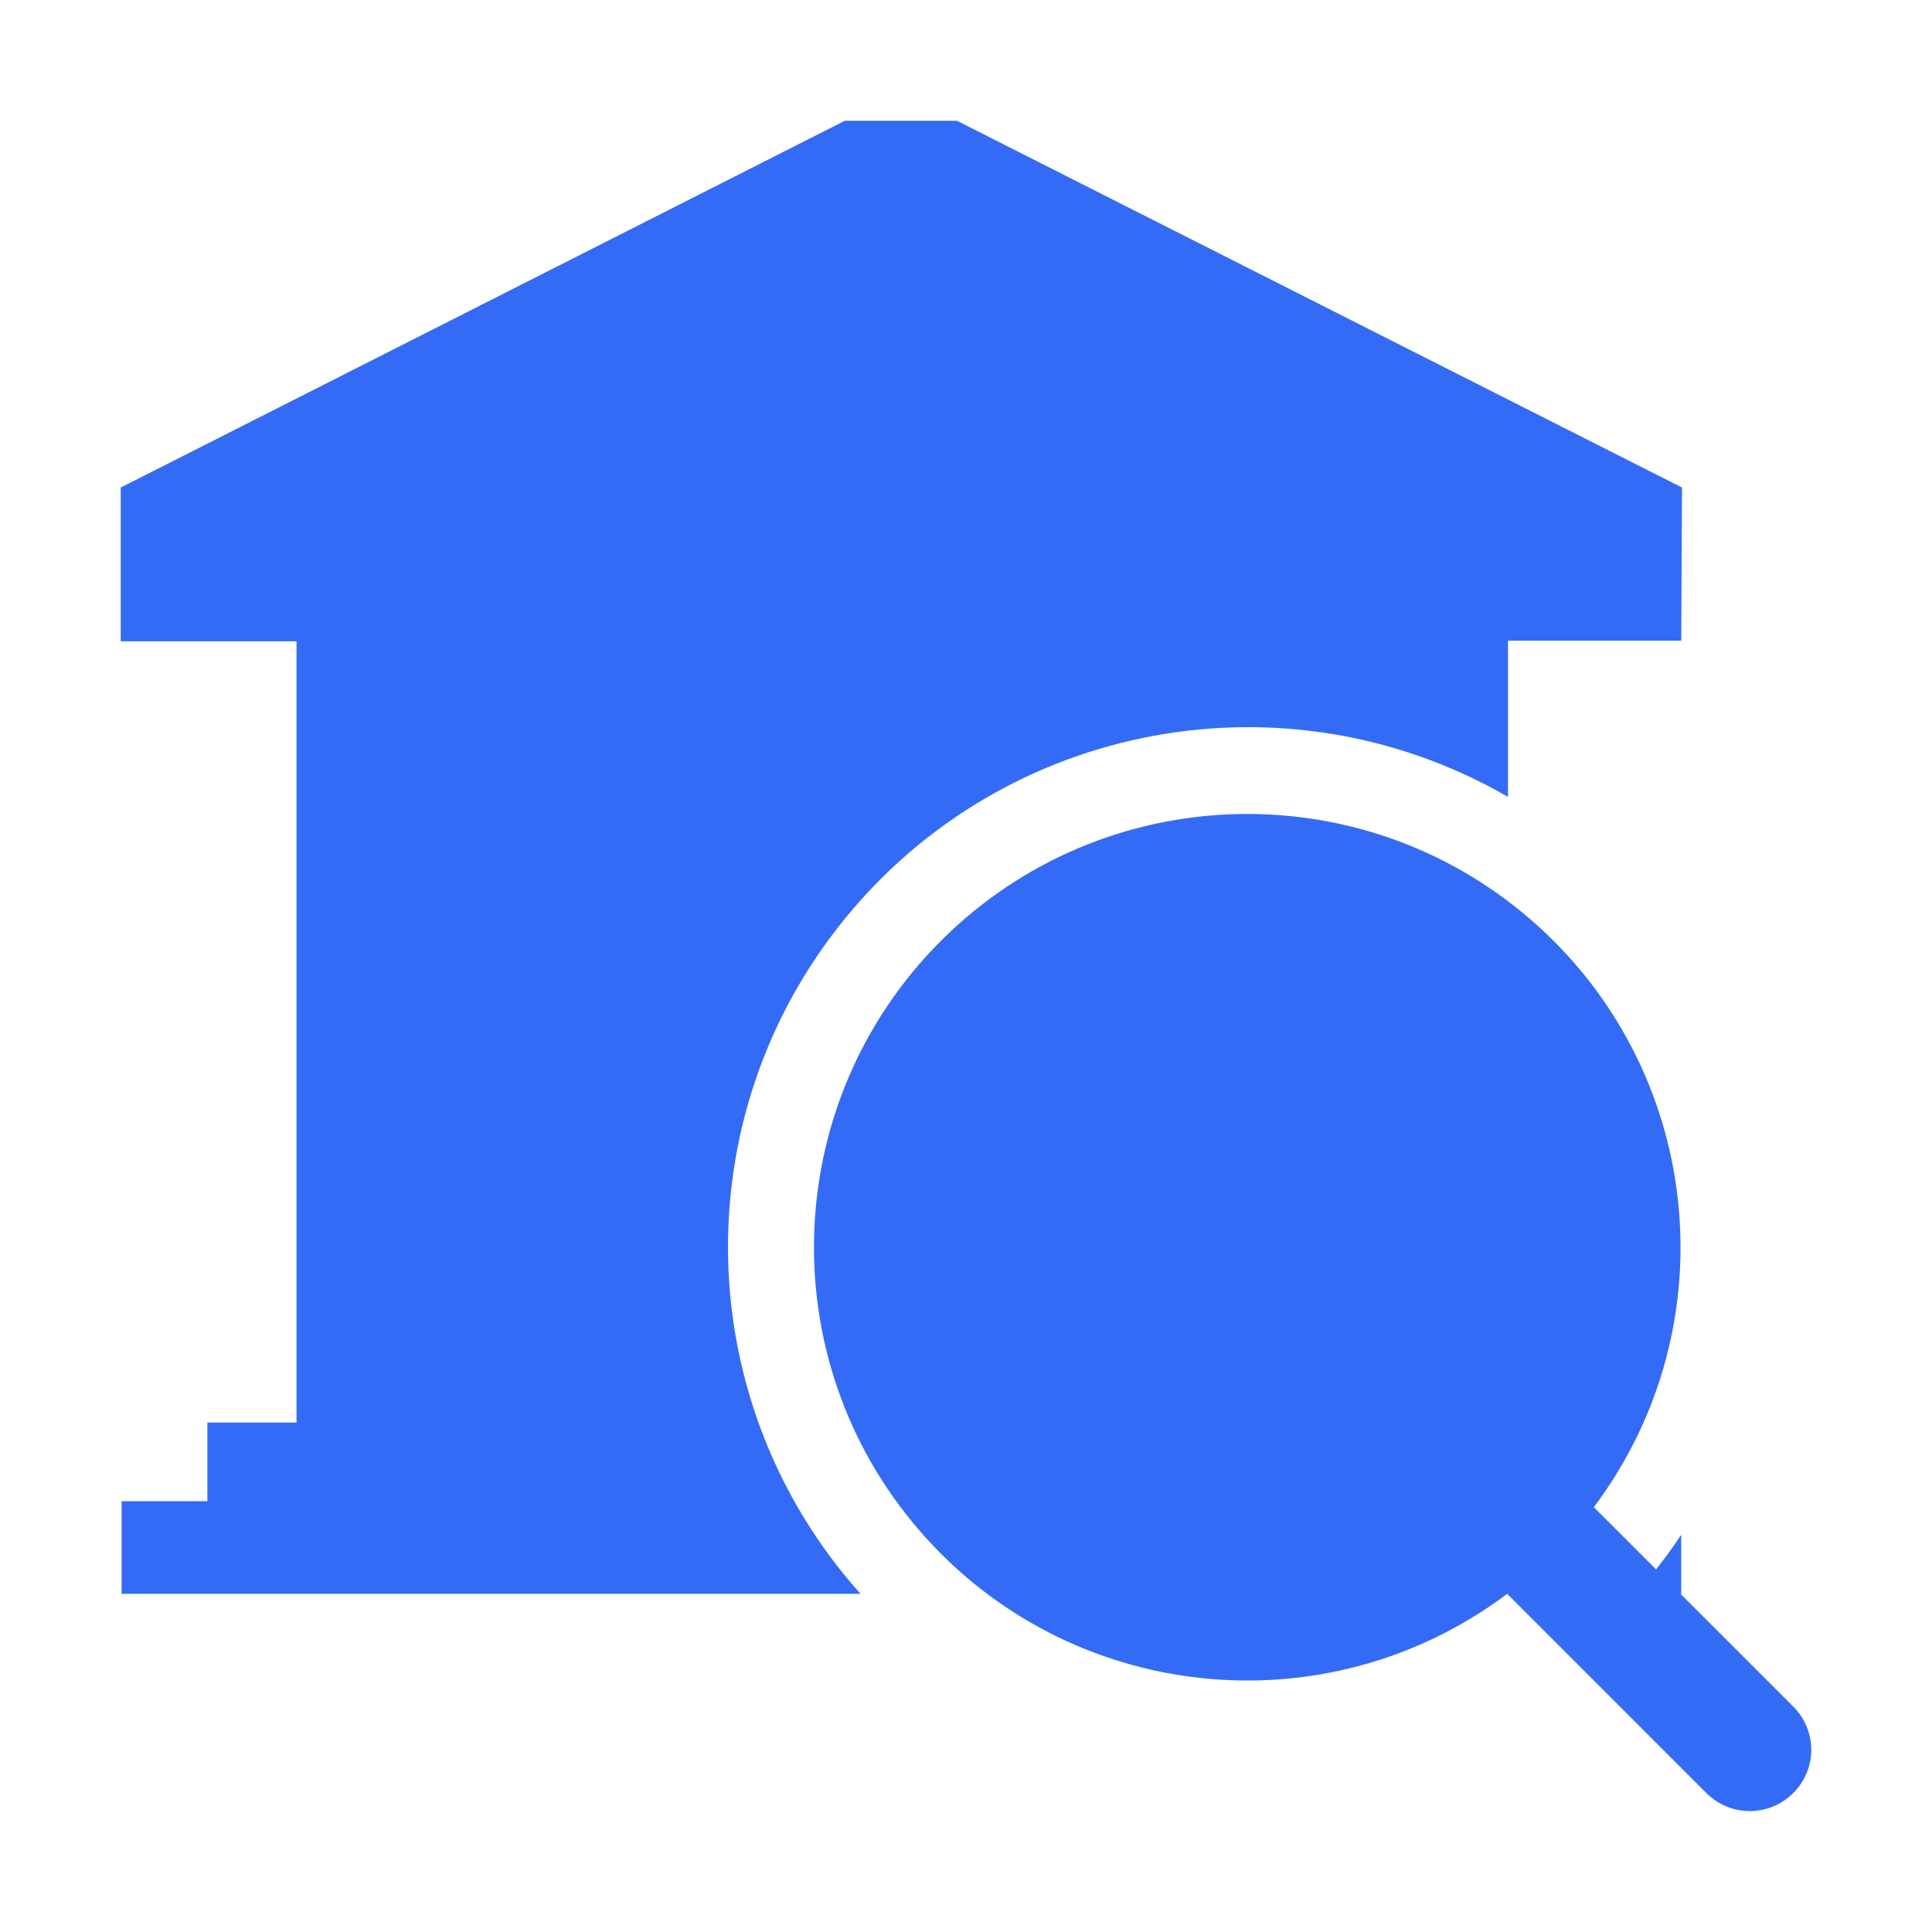 <!--?xml version="1.0" encoding="UTF-8"?-->
<svg width="32px" height="32px" viewBox="0 0 32 32" version="1.1" xmlns="http://www.w3.org/2000/svg" xmlns:xlink="http://www.w3.org/1999/xlink">
    <title>915.资产盘点</title>
    <g id="915.资产盘点" stroke="none" stroke-width="1" fill="none" fill-rule="evenodd">
        <g id="编组" transform="translate(2, 2)" fill="#000000" fill-rule="nonzero">
            <path d="M25.834,24.399 L27.705,26.269 C27.894,26.459 28.001,26.717 28,26.986 C27.999,27.254 27.891,27.511 27.7,27.7 C27.305,28.094 26.667,28.096 26.269,27.705 L22.964,24.399 C19.951,26.659 15.704,26.205 13.237,23.36 C10.769,20.515 10.921,16.247 13.584,13.584 C16.247,10.921 20.515,10.769 23.36,13.237 C26.205,15.704 26.659,19.951 24.399,22.964 L25.43,23.994 C25.576,23.808 25.717,23.617 25.846,23.42 L25.846,24.399 L25.834,24.399 Z M12.251,24.399 L0.014,24.399 L0.014,22.864 L1.435,22.864 L1.435,21.562 L2.911,21.562 L2.911,8.622 L0,8.622 L0,6.075 L11.993,0 L13.85,0 L25.859,6.075 L25.847,8.611 L22.977,8.611 L22.977,11.199 C19.313,9.083 14.654,9.942 11.986,13.226 C9.317,16.51 9.431,21.246 12.253,24.399 L12.251,24.399 Z" id="形状" fill="#346bf6"></path>
        </g>
    </g>
</svg>